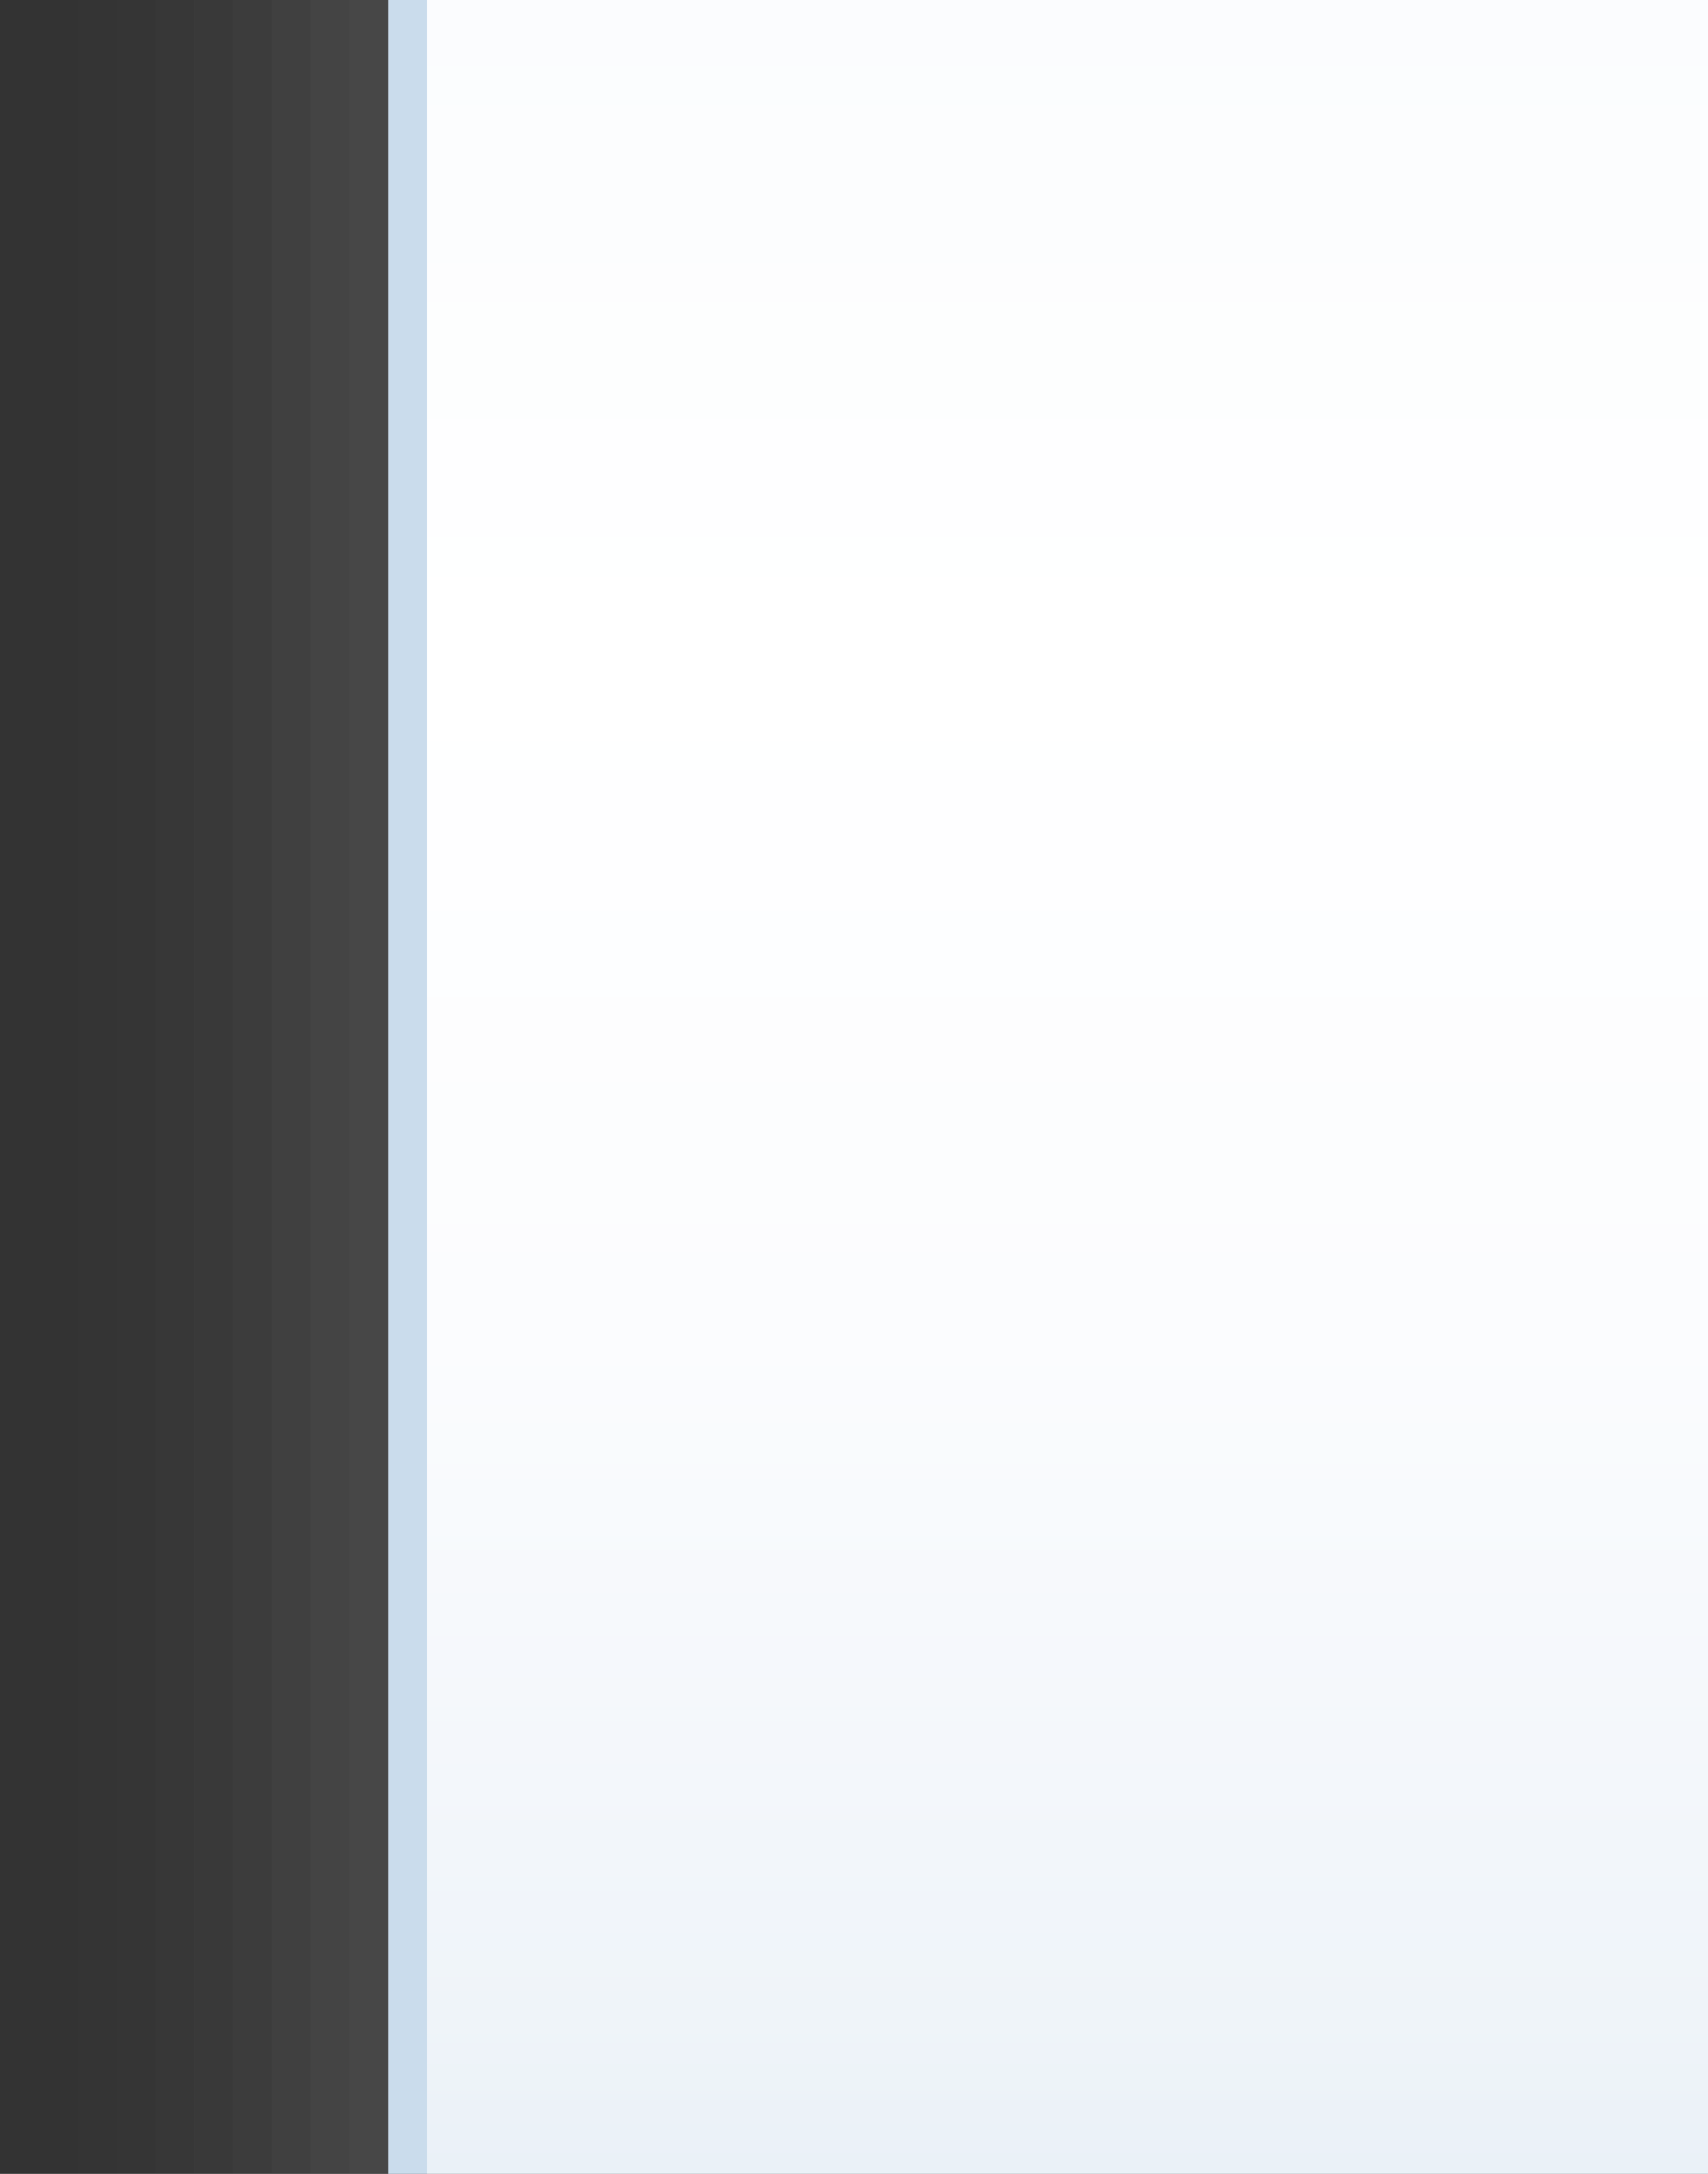 <?xml version="1.0" encoding="UTF-8"?>
<!DOCTYPE svg PUBLIC "-//W3C//DTD SVG 1.1 Tiny//EN" "http://www.w3.org/Graphics/SVG/1.1/DTD/svg11-tiny.dtd">
<svg width="44" height="56" viewBox="-1.479 0.993 44 56">
<rect x="-1.479" y="0.993" width="44" height="56" fill="#333333" stroke="none"/>
<rect x="0.521" y="0.993" fill="#656B6B" fill-opacity="0.01" width="42" height="56"/>
<rect x="1.521" y="0.993" fill="#656B6B" fill-opacity="0.02" width="41" height="56"/>
<rect x="2.521" y="0.993" fill="#656B6B" fill-opacity="0.03" width="40" height="56"/>
<rect x="3.521" y="0.993" fill="#656B6B" fill-opacity="0.05" width="39" height="56"/>
<rect x="4.521" y="0.993" fill="#656B6B" fill-opacity="0.06" width="38" height="56"/>
<rect x="5.521" y="0.993" fill="#656B6B" fill-opacity="0.1" width="37" height="56"/>
<rect x="6.521" y="0.993" fill="#656B6B" fill-opacity="0.1" width="36" height="56"/>
<rect x="7.521" y="0.993" fill="#656B6B" fill-opacity="0.1" width="35" height="56"/>
<rect x="8.521" y="0.993" fill="#CADCEC" width="1" height="56"/>
<linearGradient id="_2" gradientUnits="userSpaceOnUse" x1="26.02" y1="-55.01" x2="26.02" y2="79.99">
<stop stop-color="#DEE9F3" offset="0"/>
<stop stop-color="#E6EFF6" offset="0.1"/>
<stop stop-color="#F9FBFD" offset="0.36"/>
<stop stop-color="#FFFFFF" offset="0.54"/>
<stop stop-color="#FBFCFE" offset="0.67"/>
<stop stop-color="#EFF4F9" offset="0.8"/>
<stop stop-color="#DAE7F2" offset="0.92"/>
<stop stop-color="#CADCEC" offset="1"/>
</linearGradient>
<rect x="9.521" y="0.993" fill="url(#_2)" width="33" height="56"/>
</svg>